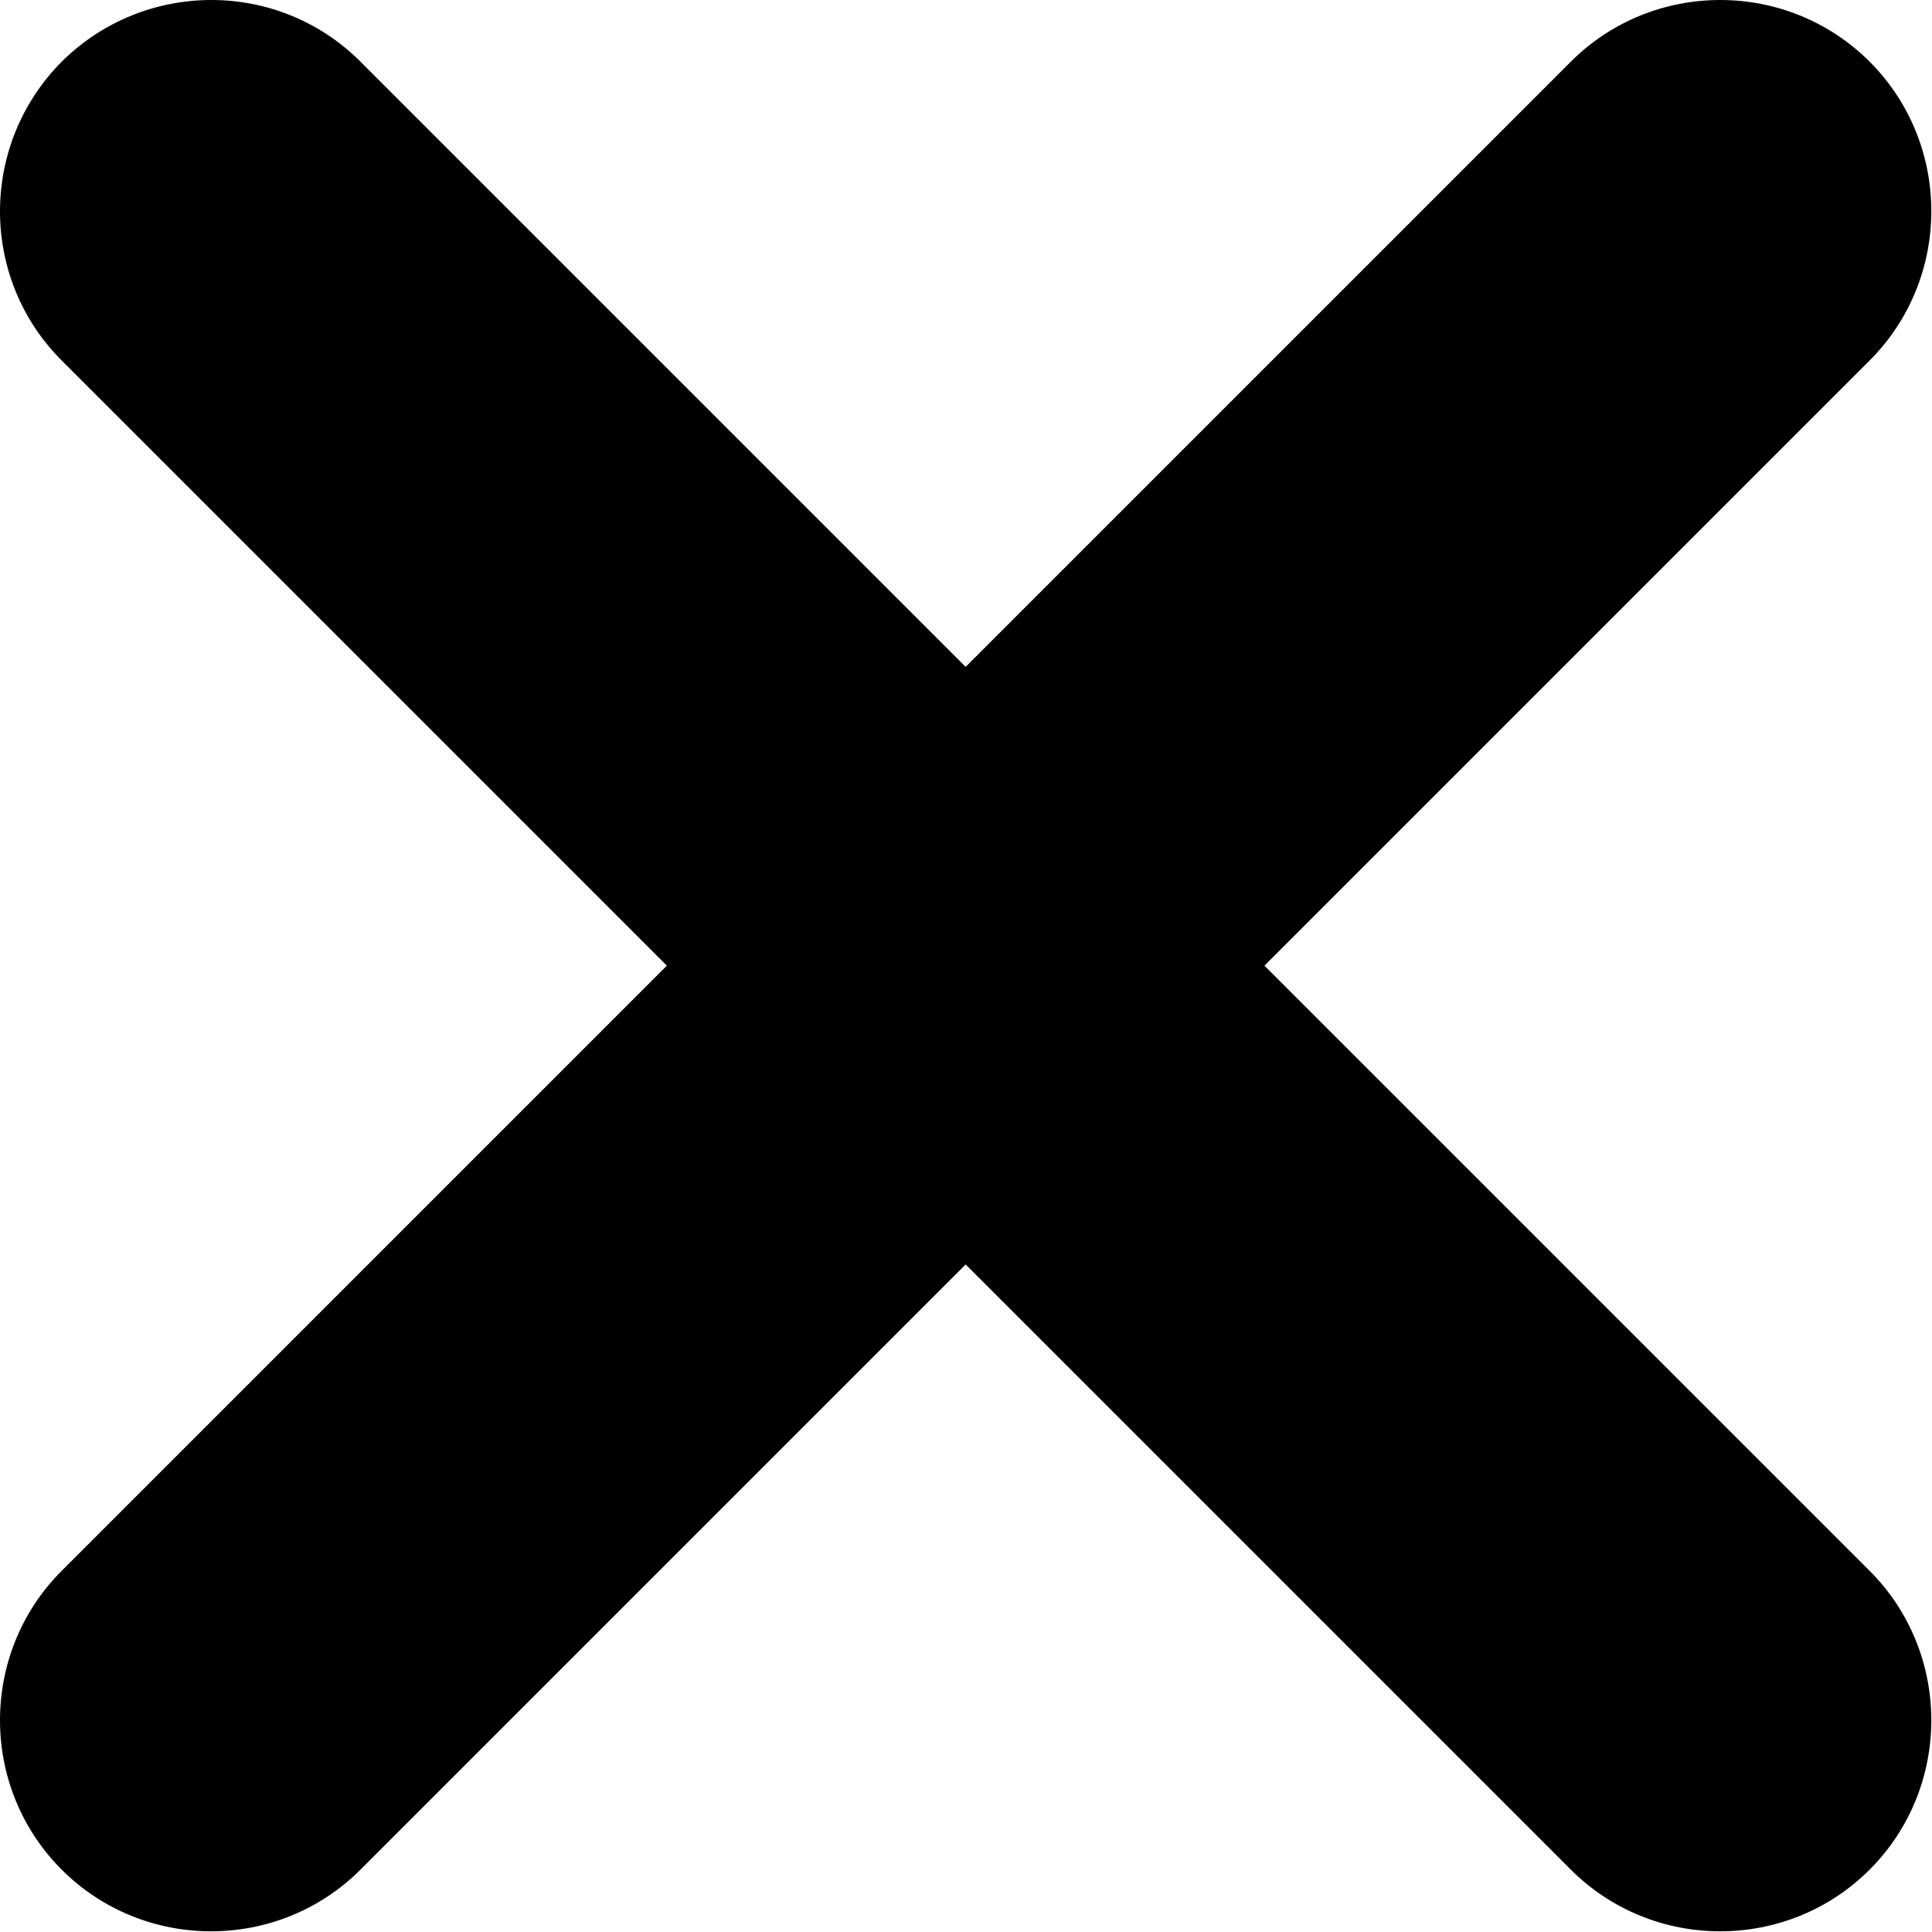 <?xml version="1.0" encoding="UTF-8"?>
<svg xmlns="http://www.w3.org/2000/svg" viewBox="0 0 28.19 28.19">
  <g class="cross">
    <path d="m18.45,14.09l8.83-8.83c1.2-1.2,1.2-3.16,0-4.36h0c-1.2-1.2-3.16-1.2-4.36,0l-8.83,8.83L5.26.9C4.06-.3,2.11-.3.9.9-.3,2.11-.3,4.06.9,5.26l8.83,8.83L.9,22.92c-1.2,1.2-1.2,3.16,0,4.36,1.2,1.2,3.16,1.2,4.36,0l8.83-8.83,8.83,8.83c1.2,1.2,3.16,1.2,4.36,0,1.2-1.2,1.2-3.16,0-4.36l-8.83-8.83Z"/>
  </g>
</svg>